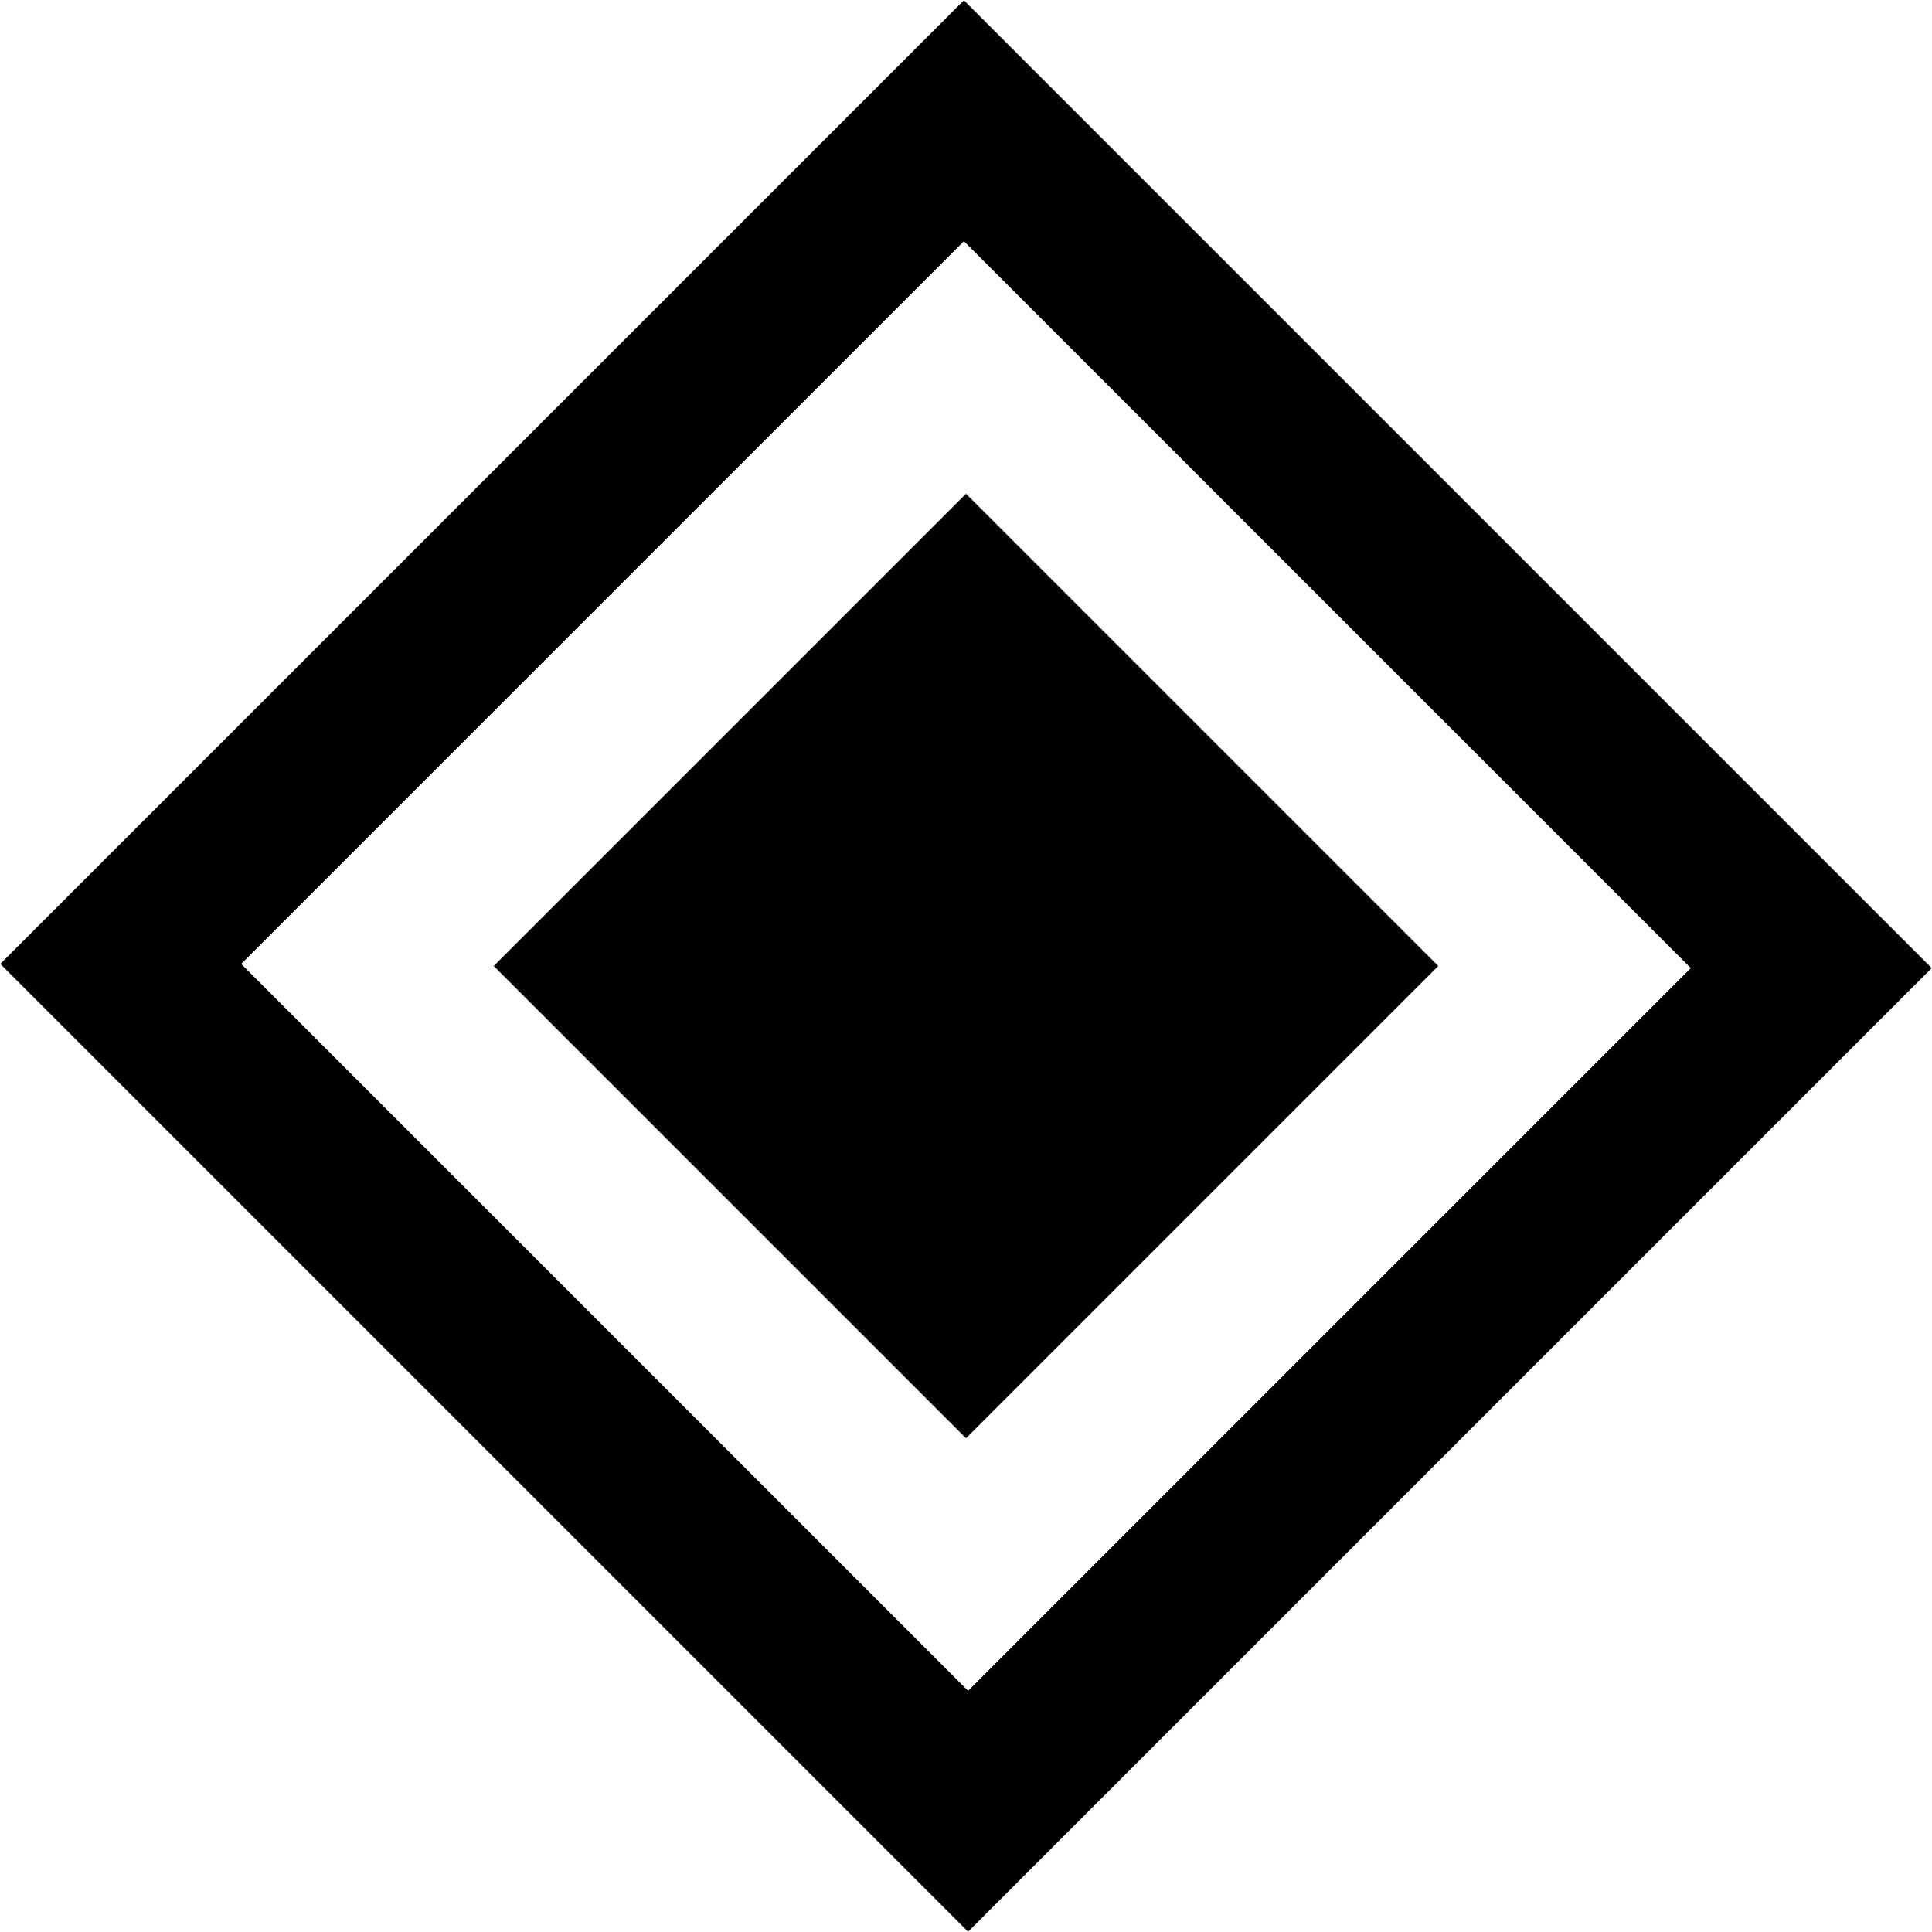 <svg version="1.1" viewBox="0.0 0.0 512.0 512.0" fill="none" stroke="none" stroke-linecap="square" stroke-miterlimit="10" xmlns:xlink="http://www.w3.org/1999/xlink" xmlns="http://www.w3.org/2000/svg"><clipPath id="p.0"><path d="m0 0l512.0 0l0 512.0l-512.0 0l0 -512.0z" clip-rule="nonzero"/></clipPath><g clip-path="url(#p.0)"><path fill="#000000" fill-opacity="0.0" d="m0 0l512.0 0l0 512.0l-512.0 0z" fill-rule="evenodd"/><path fill="#000000" d="m255.448 0.079l256.472 256.472l-255.37 255.37l-256.472 -256.472zm0 63.843l-191.528 191.528l192.63 192.63l191.528 -191.528z" fill-rule="evenodd"/><path fill="#000000" d="m130.85 256.0l125.15 -125.15l125.15 125.15l-125.15 125.15z" fill-rule="evenodd"/></g></svg>